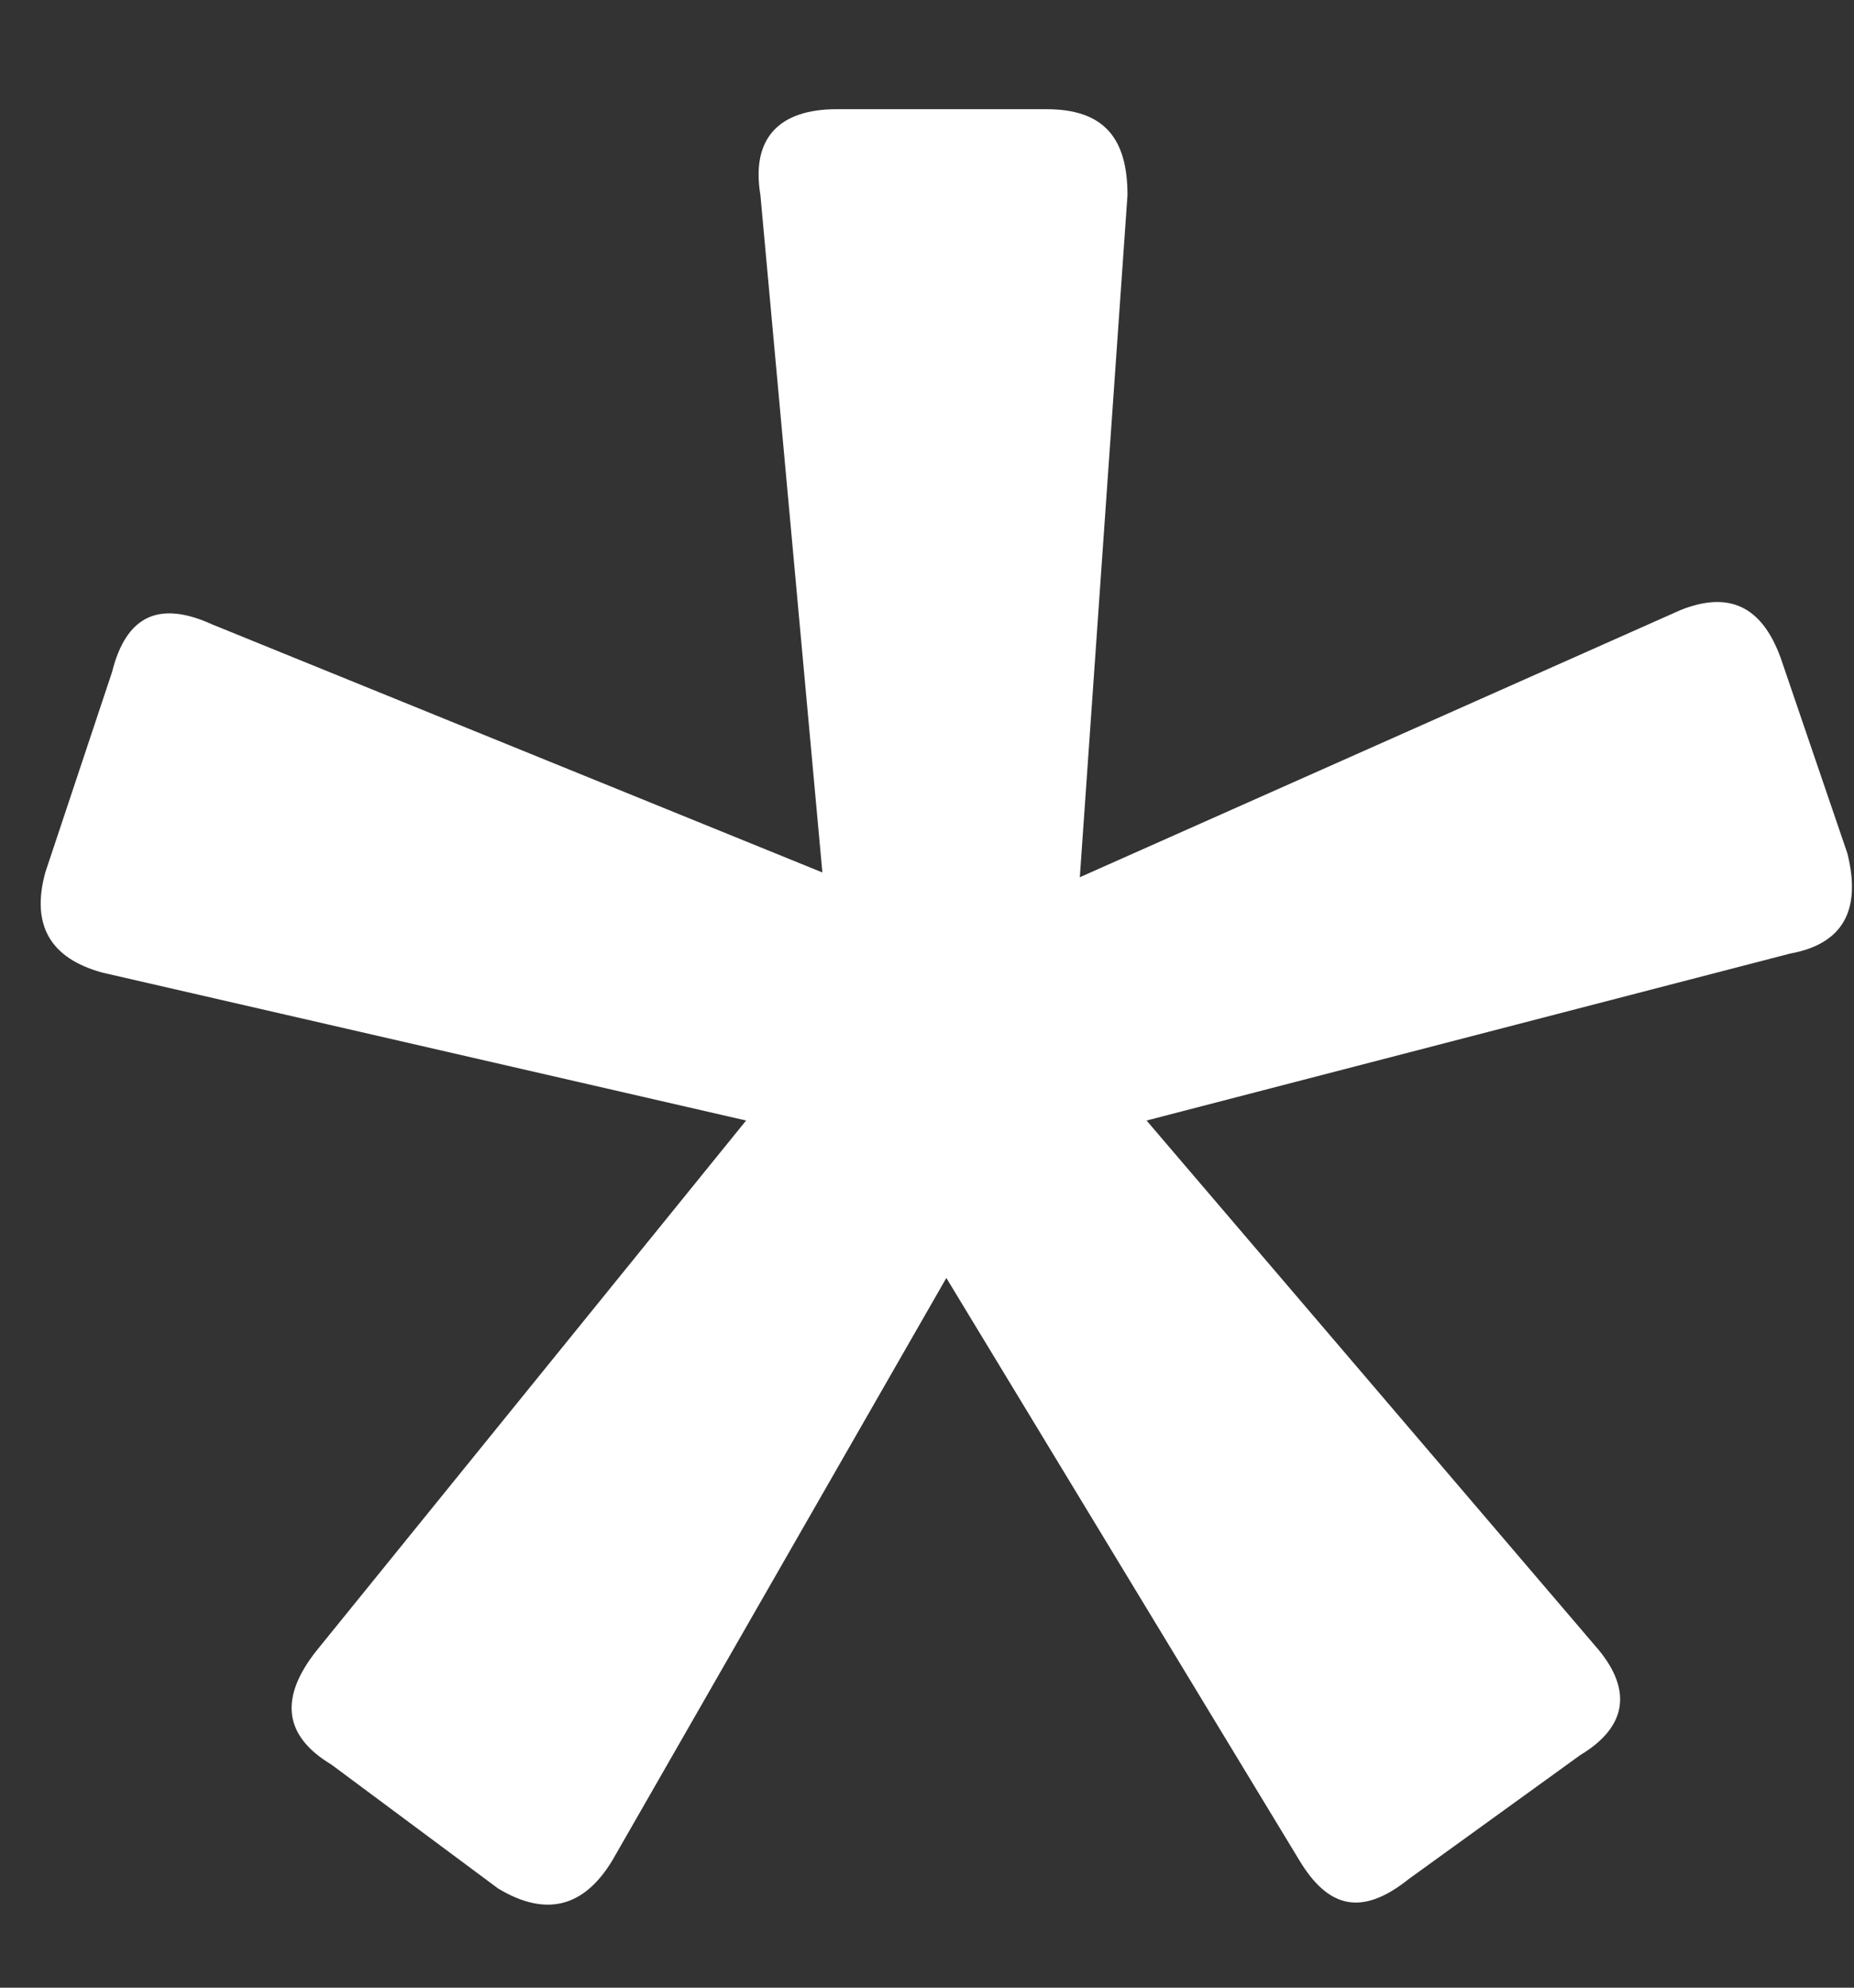<svg width="14" height="15" viewBox="0 0 14 15" fill="none" xmlns="http://www.w3.org/2000/svg">
<rect x="0" y="0" width="14" height="15" fill="#333333" stroke="none"/>
<path d="M8.658 8.456L13.518 7.196C13.914 7.124 14.058 6.872 13.95 6.44L13.446 4.964C13.302 4.568 13.05 4.46 12.69 4.604L8.154 6.62L8.514 1.472C8.514 1.04 8.334 0.824 7.902 0.824H6.318C5.886 0.824 5.67 1.04 5.742 1.472L6.21 6.584L1.602 4.712C1.206 4.532 0.954 4.64 0.846 5.072L0.342 6.584C0.234 6.98 0.378 7.232 0.774 7.34L5.634 8.456L2.394 12.452C2.106 12.812 2.142 13.1 2.502 13.316L3.762 14.252C4.122 14.468 4.41 14.396 4.626 14.036L7.146 9.644L9.81 14.036C10.026 14.396 10.278 14.468 10.638 14.18L11.934 13.244C12.294 13.028 12.33 12.74 12.042 12.416L8.658 8.456Z" fill="white"/>
</svg>
